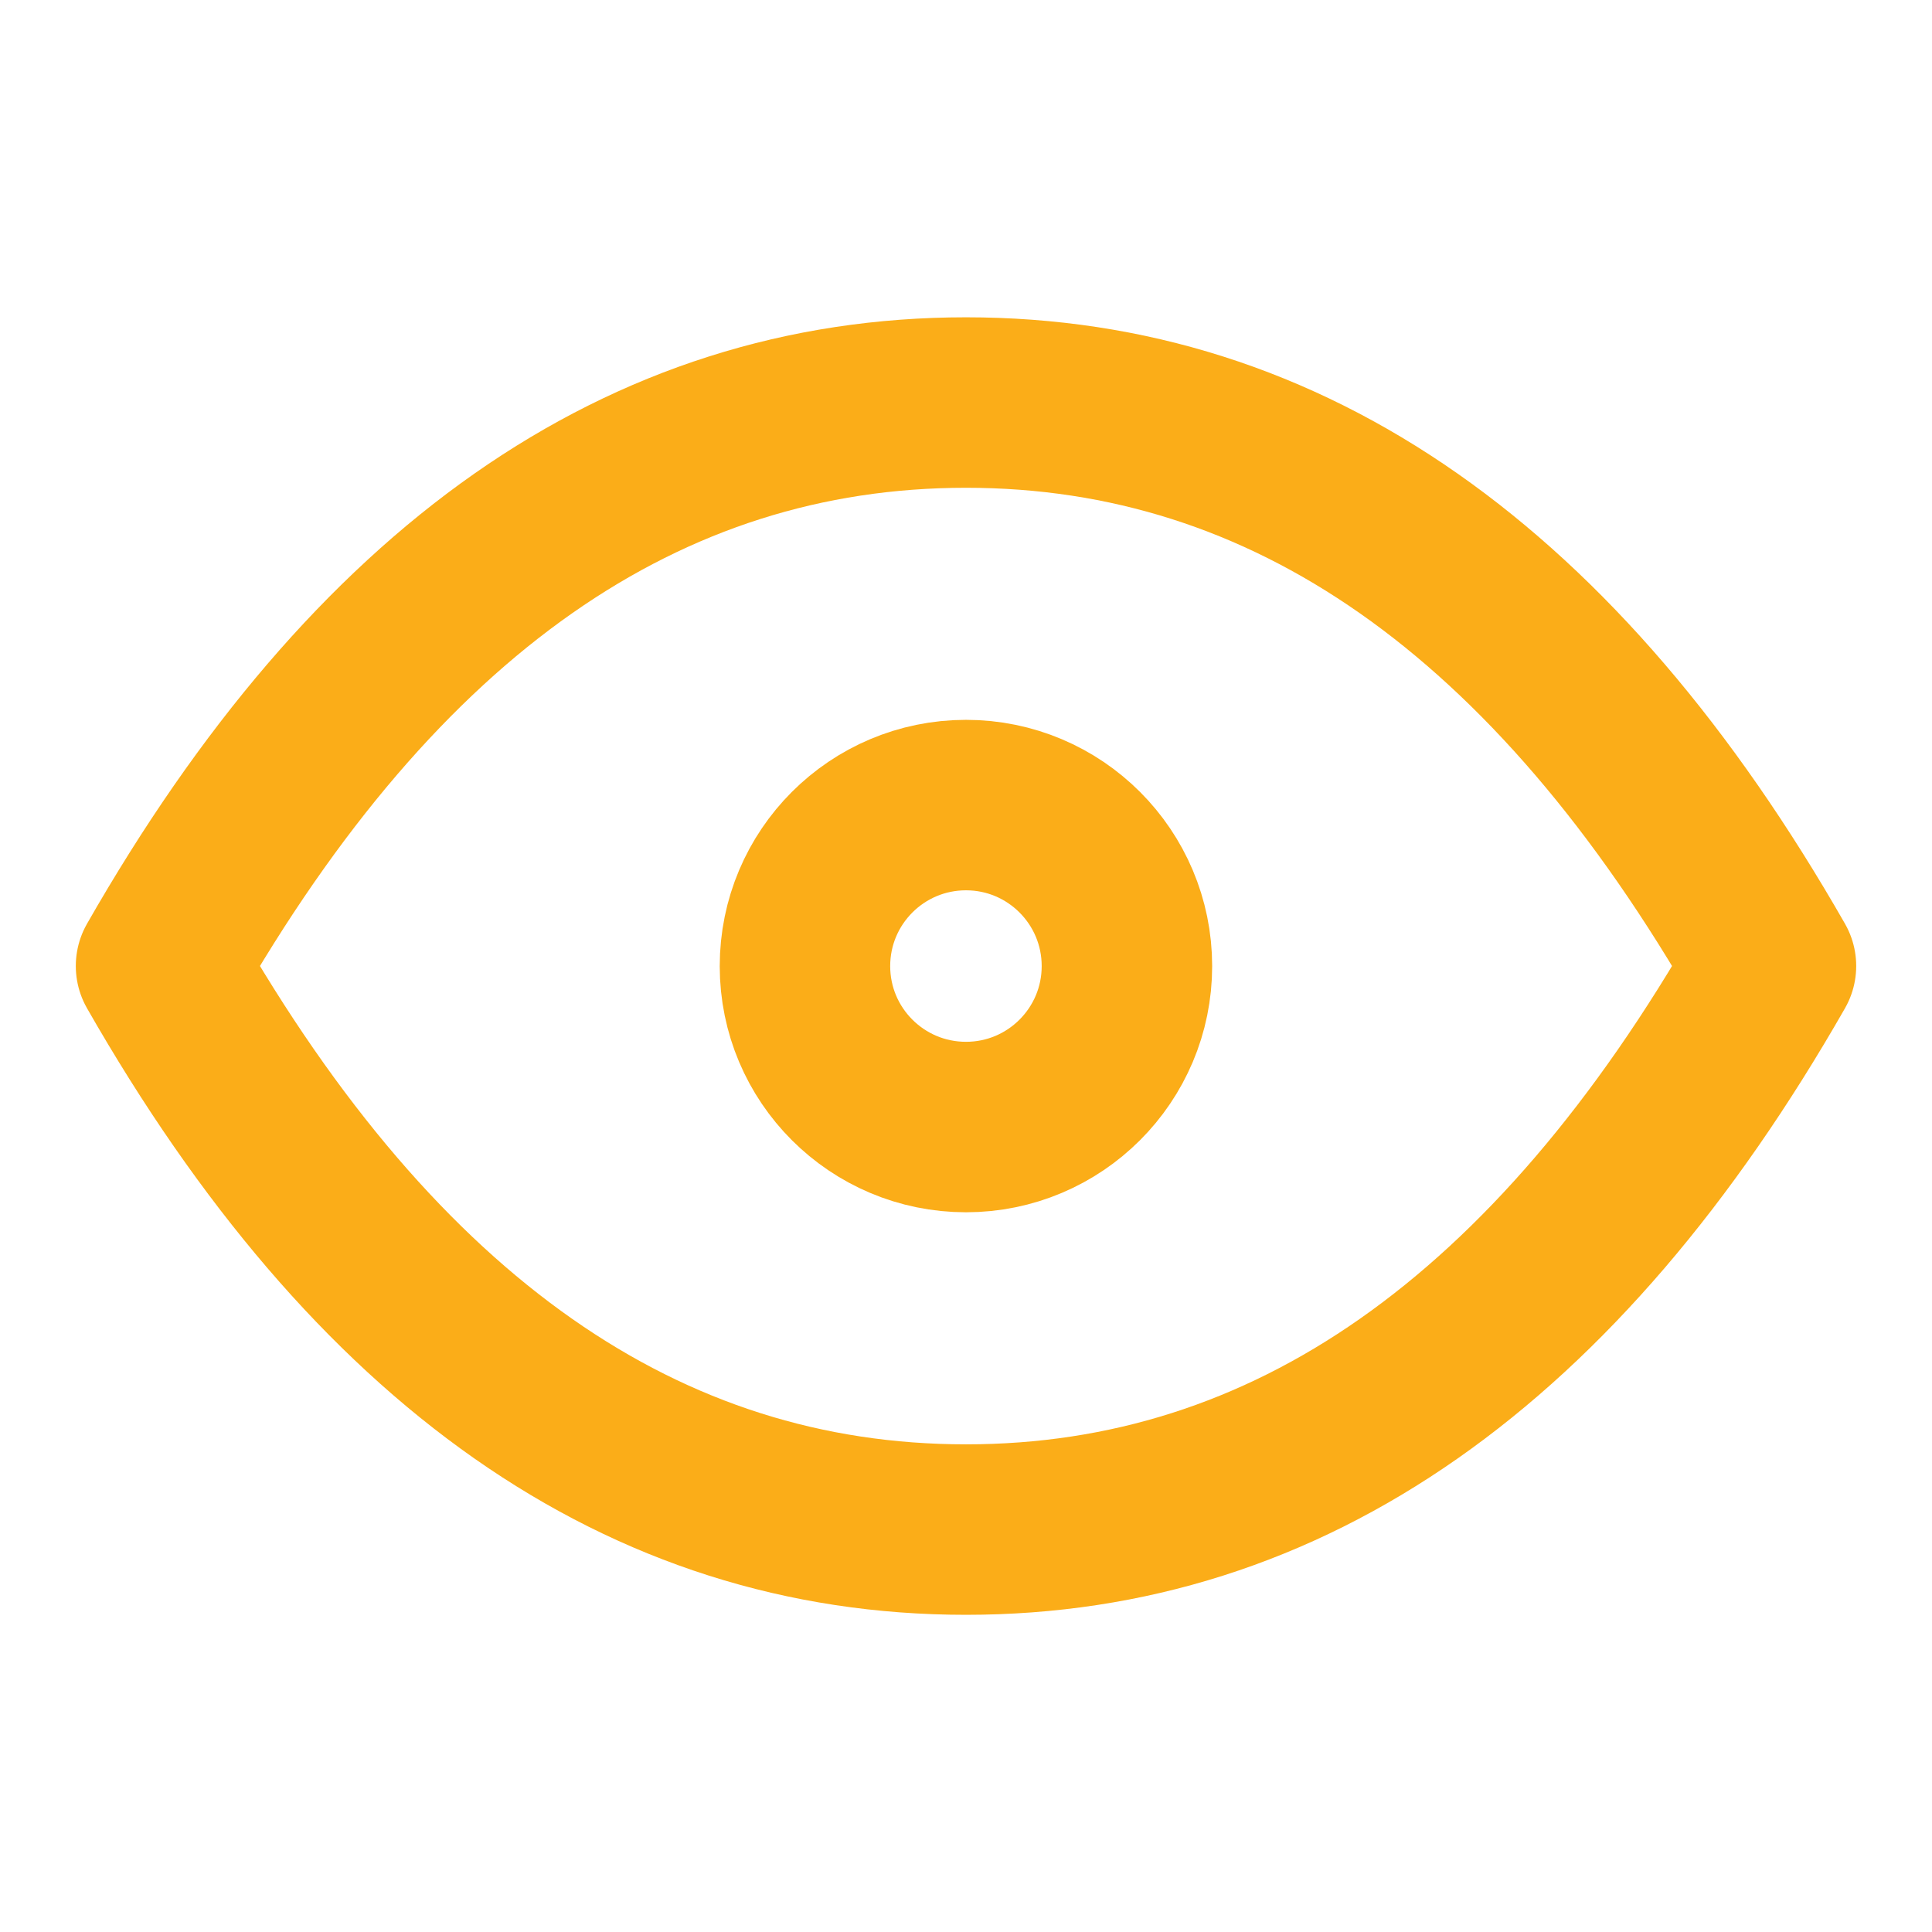 <svg width="17" height="17" viewBox="0 0 17 17" fill="none" xmlns="http://www.w3.org/2000/svg">
<g id="eye">
<g id="Group">
<path id="Vector" d="M8.5 9.917C9.282 9.917 9.916 9.283 9.916 8.501C9.916 7.718 9.282 7.084 8.5 7.084C7.717 7.084 7.083 7.718 7.083 8.501C7.083 9.283 7.717 9.917 8.5 9.917Z" stroke="#FBAD18" stroke-width="1.5" stroke-linecap="round" stroke-linejoin="round"/>
<path id="Vector_2" d="M15.583 8.5C13.694 11.806 11.333 13.459 8.5 13.459C5.667 13.459 3.306 11.806 1.417 8.5C3.306 5.195 5.667 3.542 8.5 3.542C11.333 3.542 13.694 5.195 15.583 8.5Z" stroke="#FBAD18" stroke-width="1.5" stroke-linecap="round" stroke-linejoin="round"/>
</g>
</g>
</svg>
